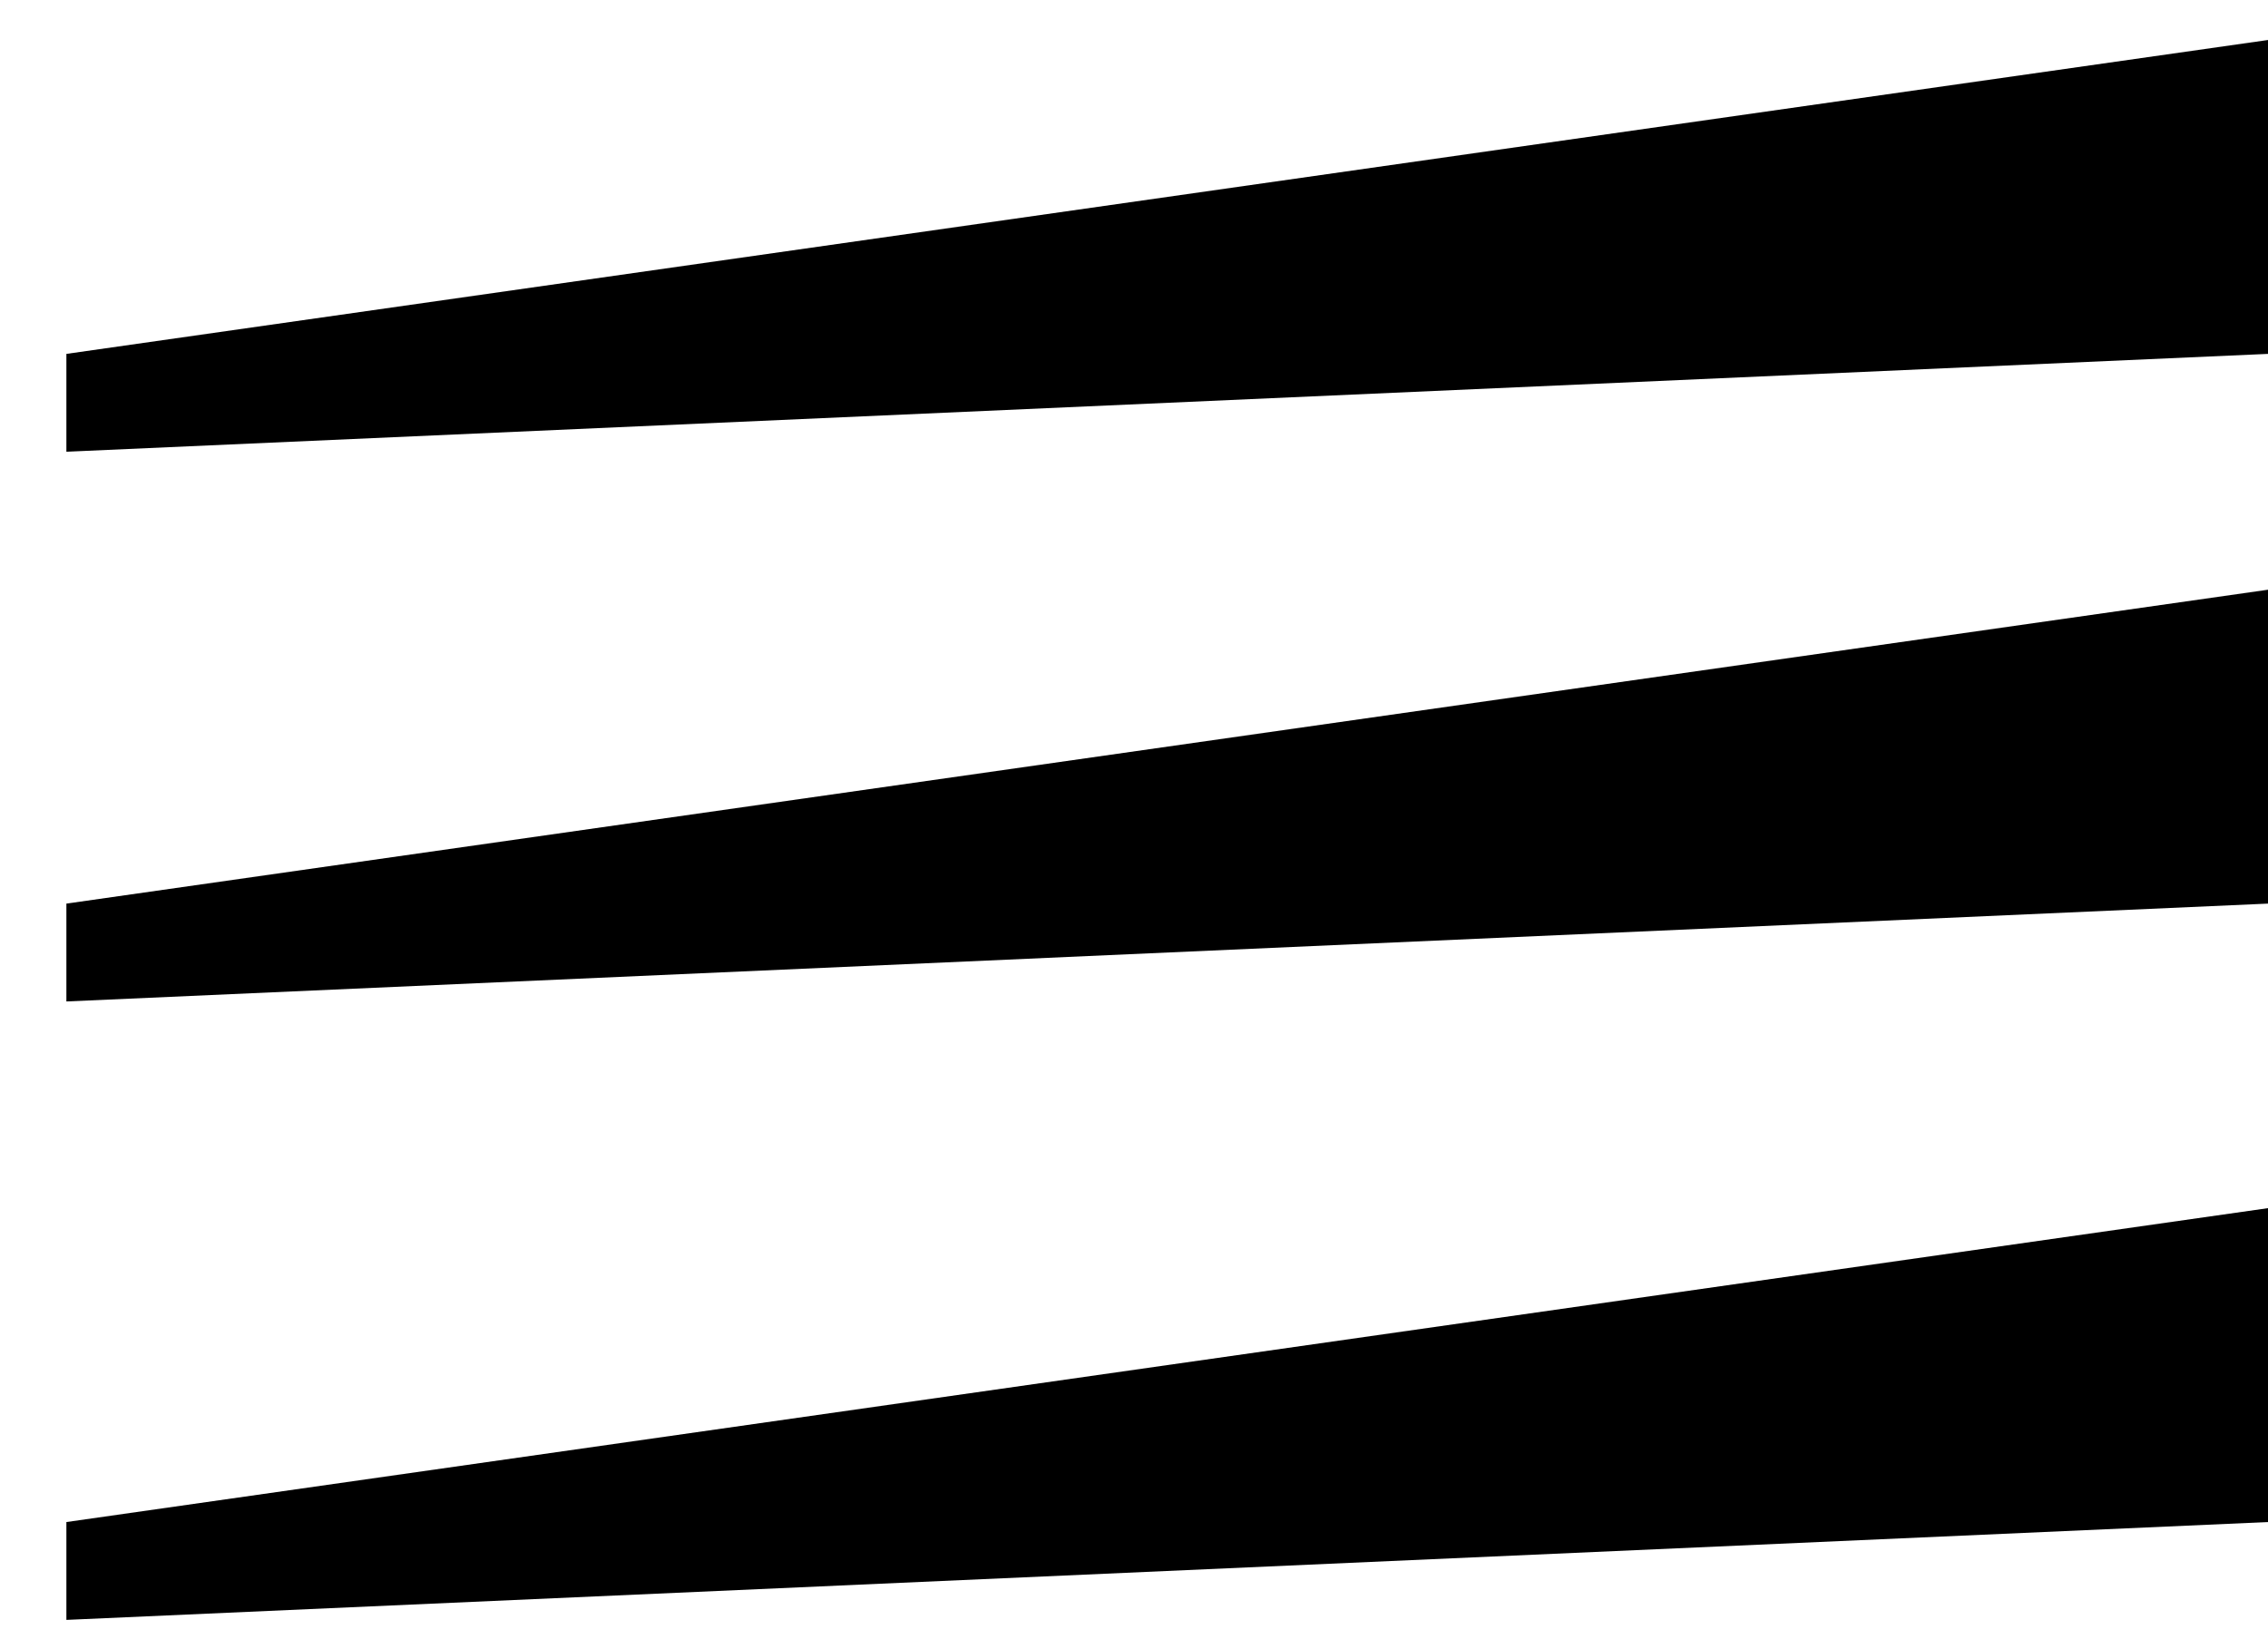 <?xml version="1.0" encoding="UTF-8"?>
<svg width="33px" height="24px" viewBox="0 0 33 24" version="1.1" xmlns="http://www.w3.org/2000/svg" xmlns:xlink="http://www.w3.org/1999/xlink">
    <!-- Generator: Sketch 48.2 (47327) - http://www.bohemiancoding.com/sketch -->
    <title>Group 2</title>
    <desc>Created with Sketch.</desc>
    <defs></defs>
    <g id="Template_white" stroke="none" stroke-width="1" fill="none" fill-rule="evenodd" transform="translate(-13, -71)">
        <g id="Menu" transform="translate(-5, 54)" fill="#000000">
            <g id="Group-2" transform="translate(18, 17)">
                <polygon id="Rectangle-8-Copy-2" transform="translate(16.983, 3.578) scale(1, -1) translate(-16.983, -3.578) " points="0.966 0.582 33 2.006 33 6.574 0.966 2.006"></polygon>
                <polygon id="Rectangle-8-Copy-3" transform="translate(16.983, 11.578) scale(1, -1) translate(-16.983, -11.578) " points="0.966 8.582 33 10.006 33 14.574 0.966 10.006"></polygon>
                <polygon id="Rectangle-8-Copy-4" transform="translate(16.983, 20.578) scale(1, -1) translate(-16.983, -20.578) " points="0.966 17.582 33 19.006 33 23.574 0.966 19.006"></polygon>
            </g>
        </g>
    </g>
</svg>